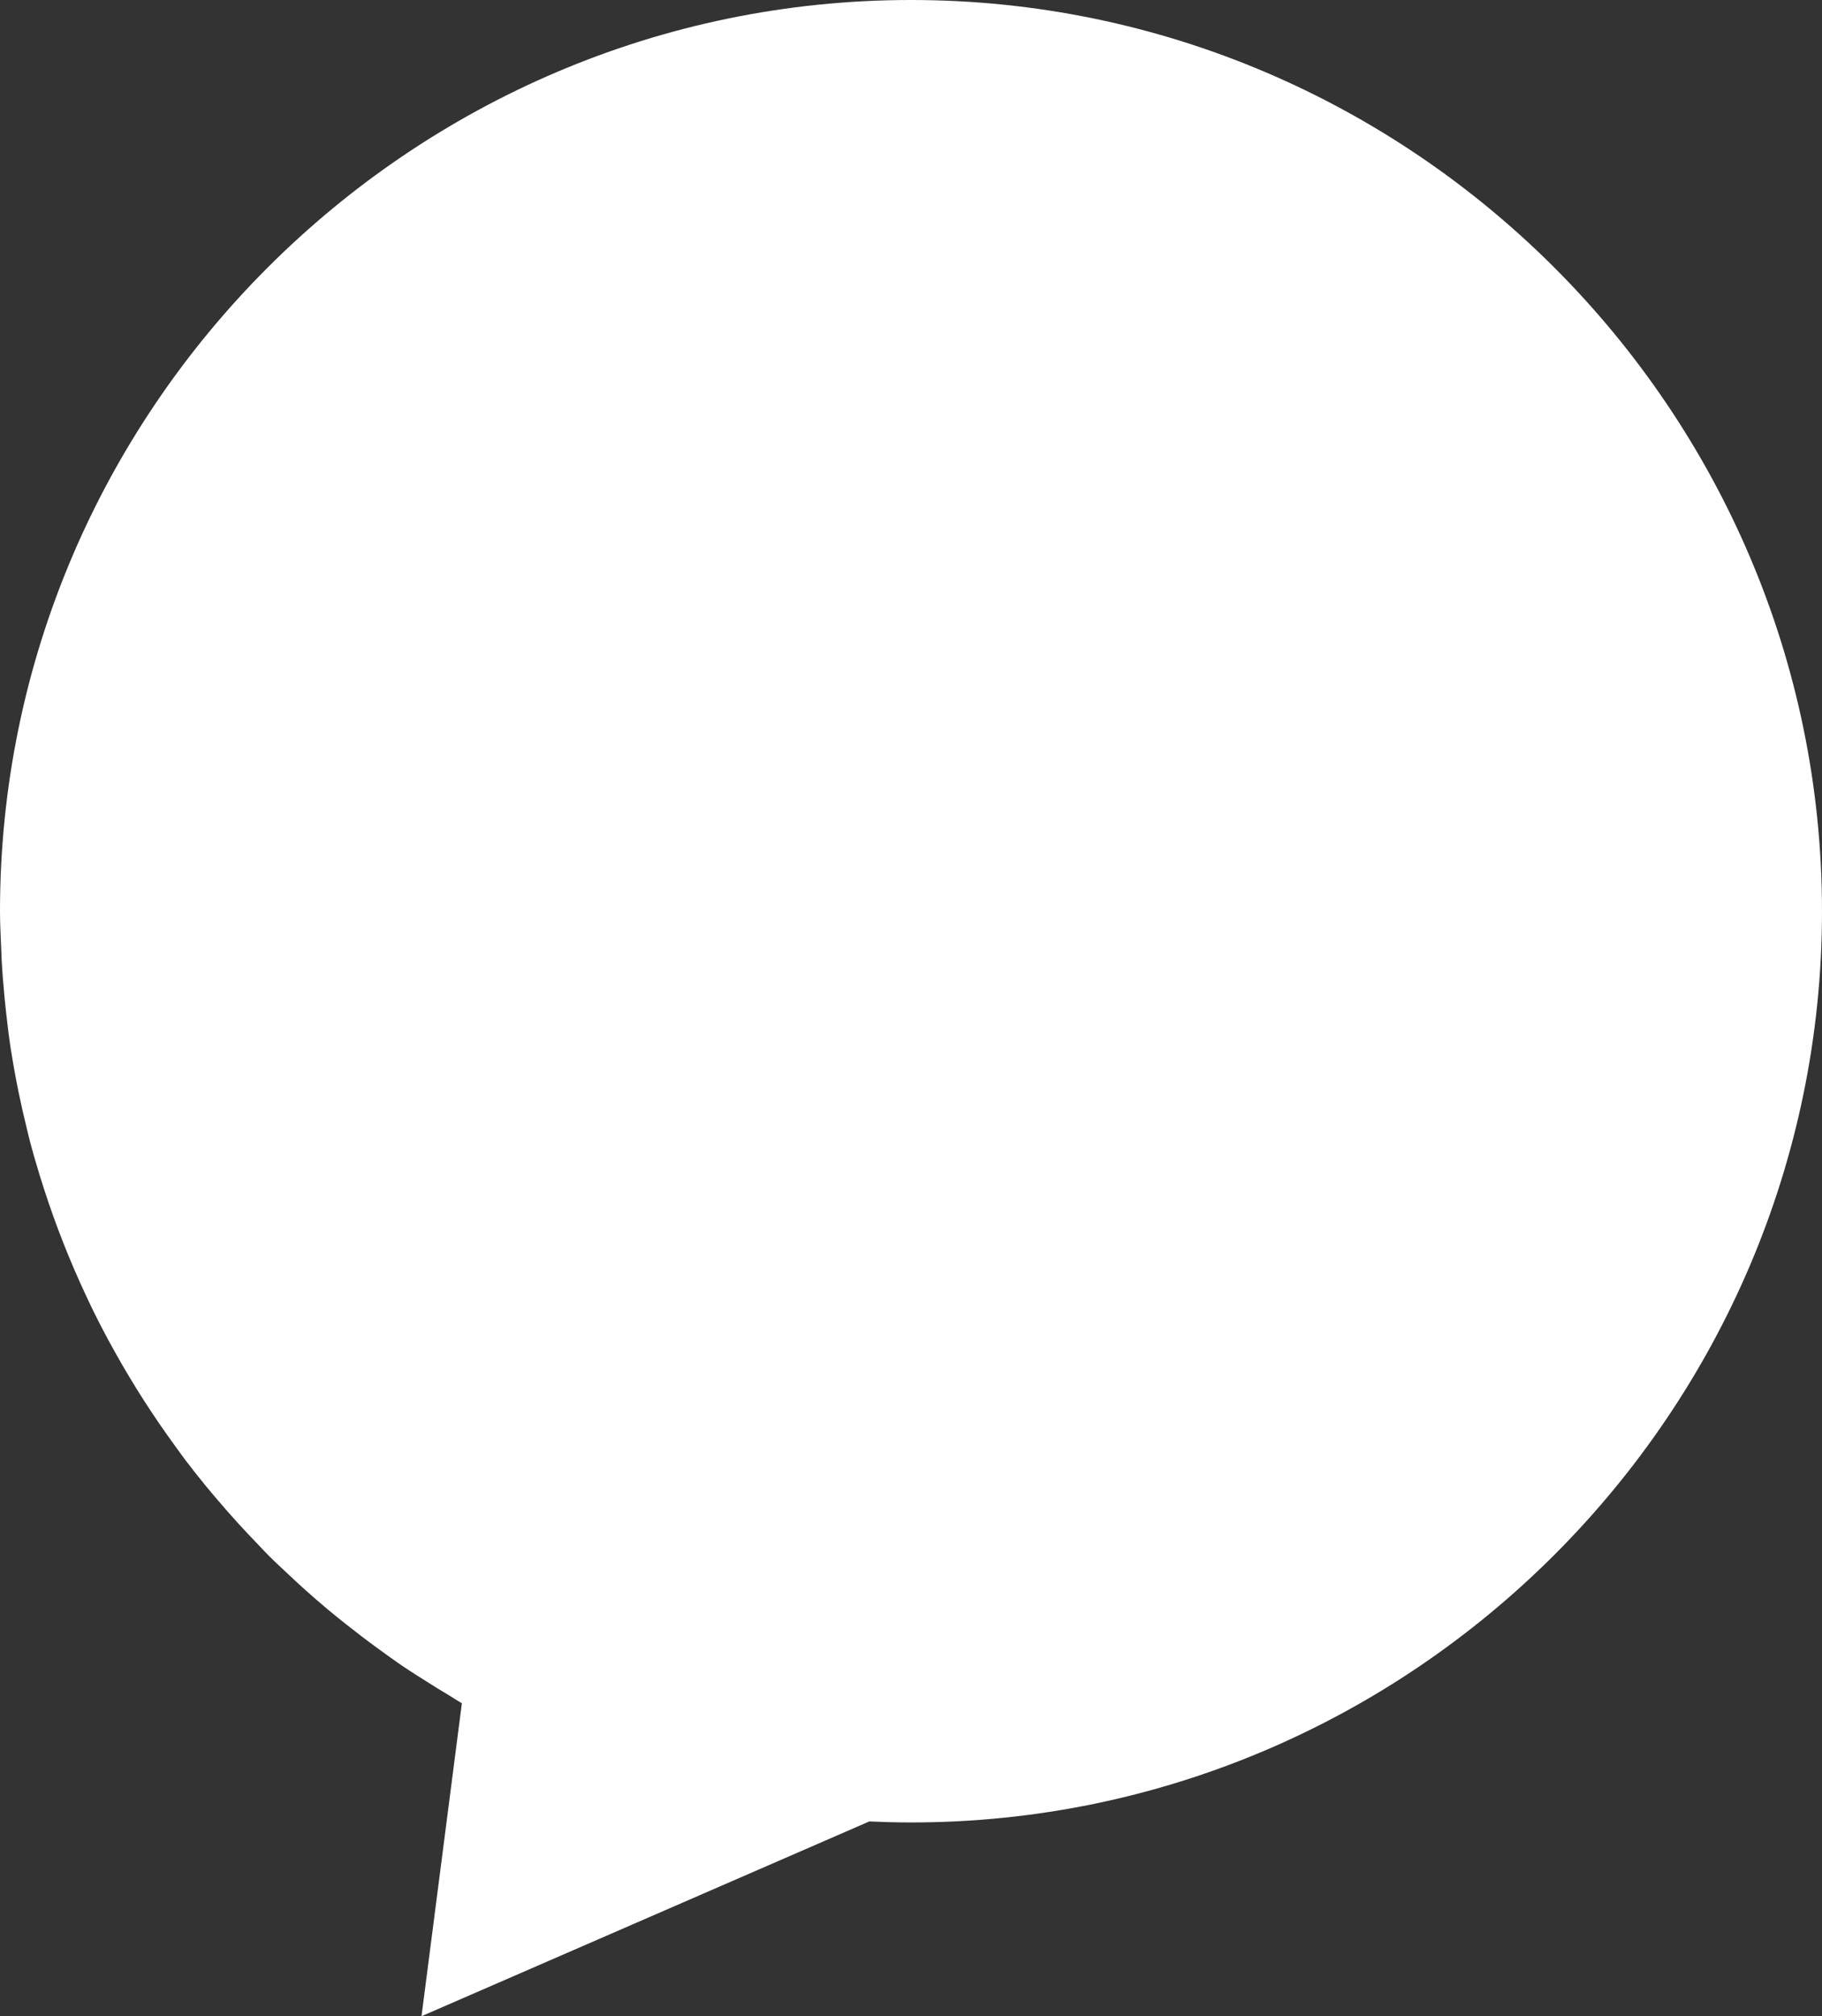 <svg version="1.1" id="图层_1" x="0px" y="0px" width="92.231px" height="102.019px" viewBox="0 0 92.231 102.019" enable-background="new 0 0 92.231 102.019" xml:space="preserve" xmlns="http://www.w3.org/2000/svg" xmlns:xlink="http://www.w3.org/1999/xlink" xmlns:xml="http://www.w3.org/XML/1998/namespace">
  <rect x="0" y="0" width="92.231" height="102.019" fill="#333333" stroke="none"/>
  <path fill="#FFFFFF" d="M16.579,81.425c-0.372-0.311-0.736-0.629-1.098-0.951c-0.284-0.254-0.562-0.512-0.837-0.771
	c-0.362-0.338-0.724-0.672-1.074-1.021c-0.172-0.174-0.334-0.354-0.502-0.527c-0.708-0.729-1.389-1.479-2.047-2.252
	c-0.217-0.256-0.435-0.51-0.646-0.77c-0.336-0.41-0.663-0.826-0.983-1.246c-0.188-0.25-0.37-0.504-0.553-0.756
	c-1.082-1.484-2.076-3.033-2.978-4.643c-0.135-0.242-0.271-0.484-0.403-0.729c-0.271-0.506-0.535-1.016-0.787-1.533
	c-0.105-0.217-0.204-0.436-0.309-0.654c-0.817-1.74-1.529-3.541-2.128-5.391c-0.076-0.234-0.152-0.469-0.223-0.705
	c-0.179-0.582-0.349-1.168-0.504-1.76c-0.046-0.18-0.087-0.361-0.133-0.541c-0.316-1.277-0.585-2.572-0.793-3.887
	c-0.01-0.07-0.024-0.141-0.036-0.211c-0.096-0.625-0.171-1.254-0.241-1.887c-0.026-0.246-0.053-0.492-0.076-0.74
	c-0.06-0.631-0.112-1.262-0.146-1.9c-0.008-0.153-0.01-0.309-0.017-0.462C0.039,47.43,0,46.772,0,46.107C0,20.747,20.747,0,46.108,0
	c0.002,0,0.005,0,0.009,0c0.002,0,0.005,0,0.007,0c25.358,0,46.107,20.747,46.107,46.107c0,25.359-20.749,46.107-46.107,46.107
	c-0.002,0-0.005,0-0.007,0c-0.004,0-0.007,0-0.009,0c-0.706,0-1.406-0.02-2.103-0.051l-22.668,9.855l2.043-15.834
	c-0.222-0.127-0.432-0.271-0.652-0.402c-0.373-0.221-0.741-0.449-1.107-0.682c-0.382-0.24-0.764-0.479-1.139-0.73
	c-0.464-0.313-0.916-0.639-1.367-0.969c-0.54-0.393-1.069-0.797-1.591-1.211C17.207,81.937,16.89,81.687,16.579,81.425z" class="color c1"/>
</svg>